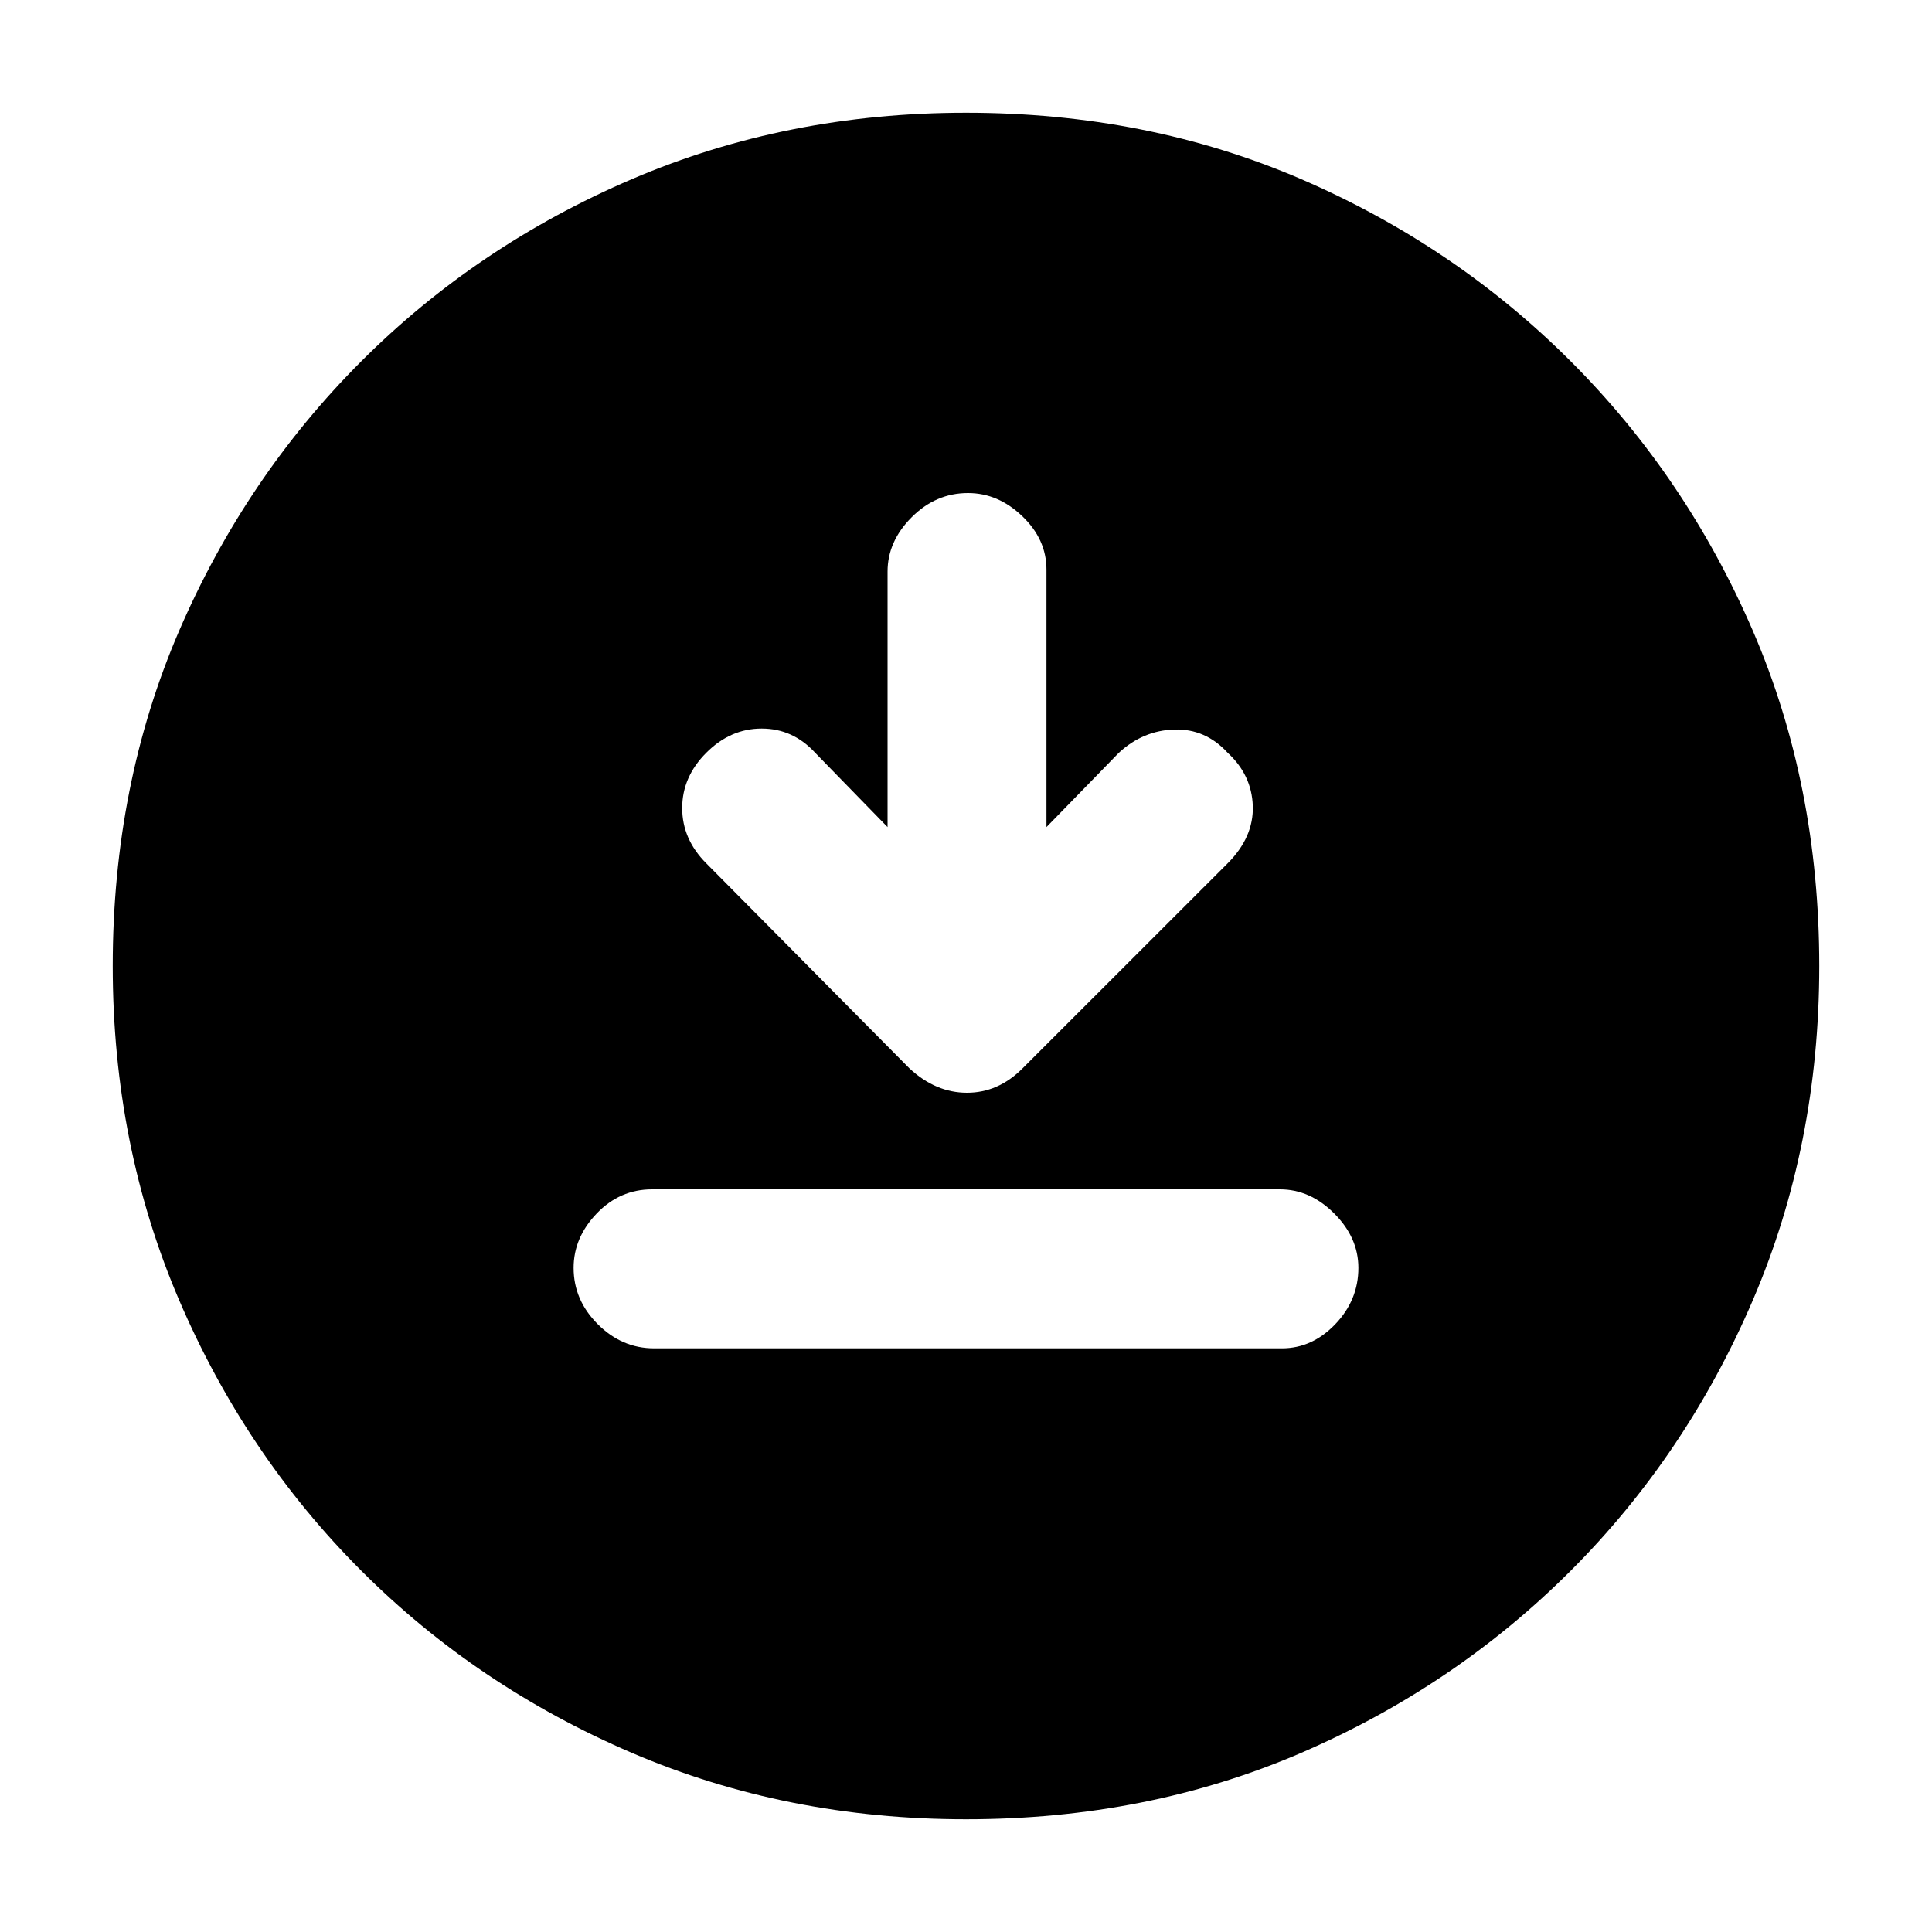 <svg xmlns="http://www.w3.org/2000/svg" height="20" width="20"><path d="m9.188 8.562-.75-.77q-.23-.25-.553-.25-.323 0-.573.25-.25.25-.25.573 0 .323.25.573l2.105 2.124q.271.25.593.25.323 0 .573-.25l2.125-2.124q.271-.271.261-.594-.011-.323-.261-.552-.229-.25-.552-.24-.323.01-.573.24l-.75.77V5.896q0-.313-.25-.552-.25-.24-.562-.24-.333 0-.583.25-.25.25-.25.563Zm-2.417 5.396h6.5q.312 0 .552-.25.239-.25.239-.583 0-.313-.25-.563-.25-.25-.562-.25h-6.5q-.333 0-.573.25-.239.25-.239.563 0 .333.25.583.25.25.583.25ZM10 18.833q-1.854 0-3.458-.687-1.604-.688-2.802-1.886t-1.886-2.802Q1.167 11.854 1.167 10q0-1.875.687-3.469.688-1.593 1.886-2.791t2.802-1.886Q8.146 1.167 10 1.167q1.875 0 3.469.687 1.593.688 2.791 1.886t1.886 2.791q.687 1.594.687 3.469 0 1.854-.687 3.458-.688 1.604-1.886 2.802t-2.791 1.886q-1.594.687-3.469.687Z"/></svg>